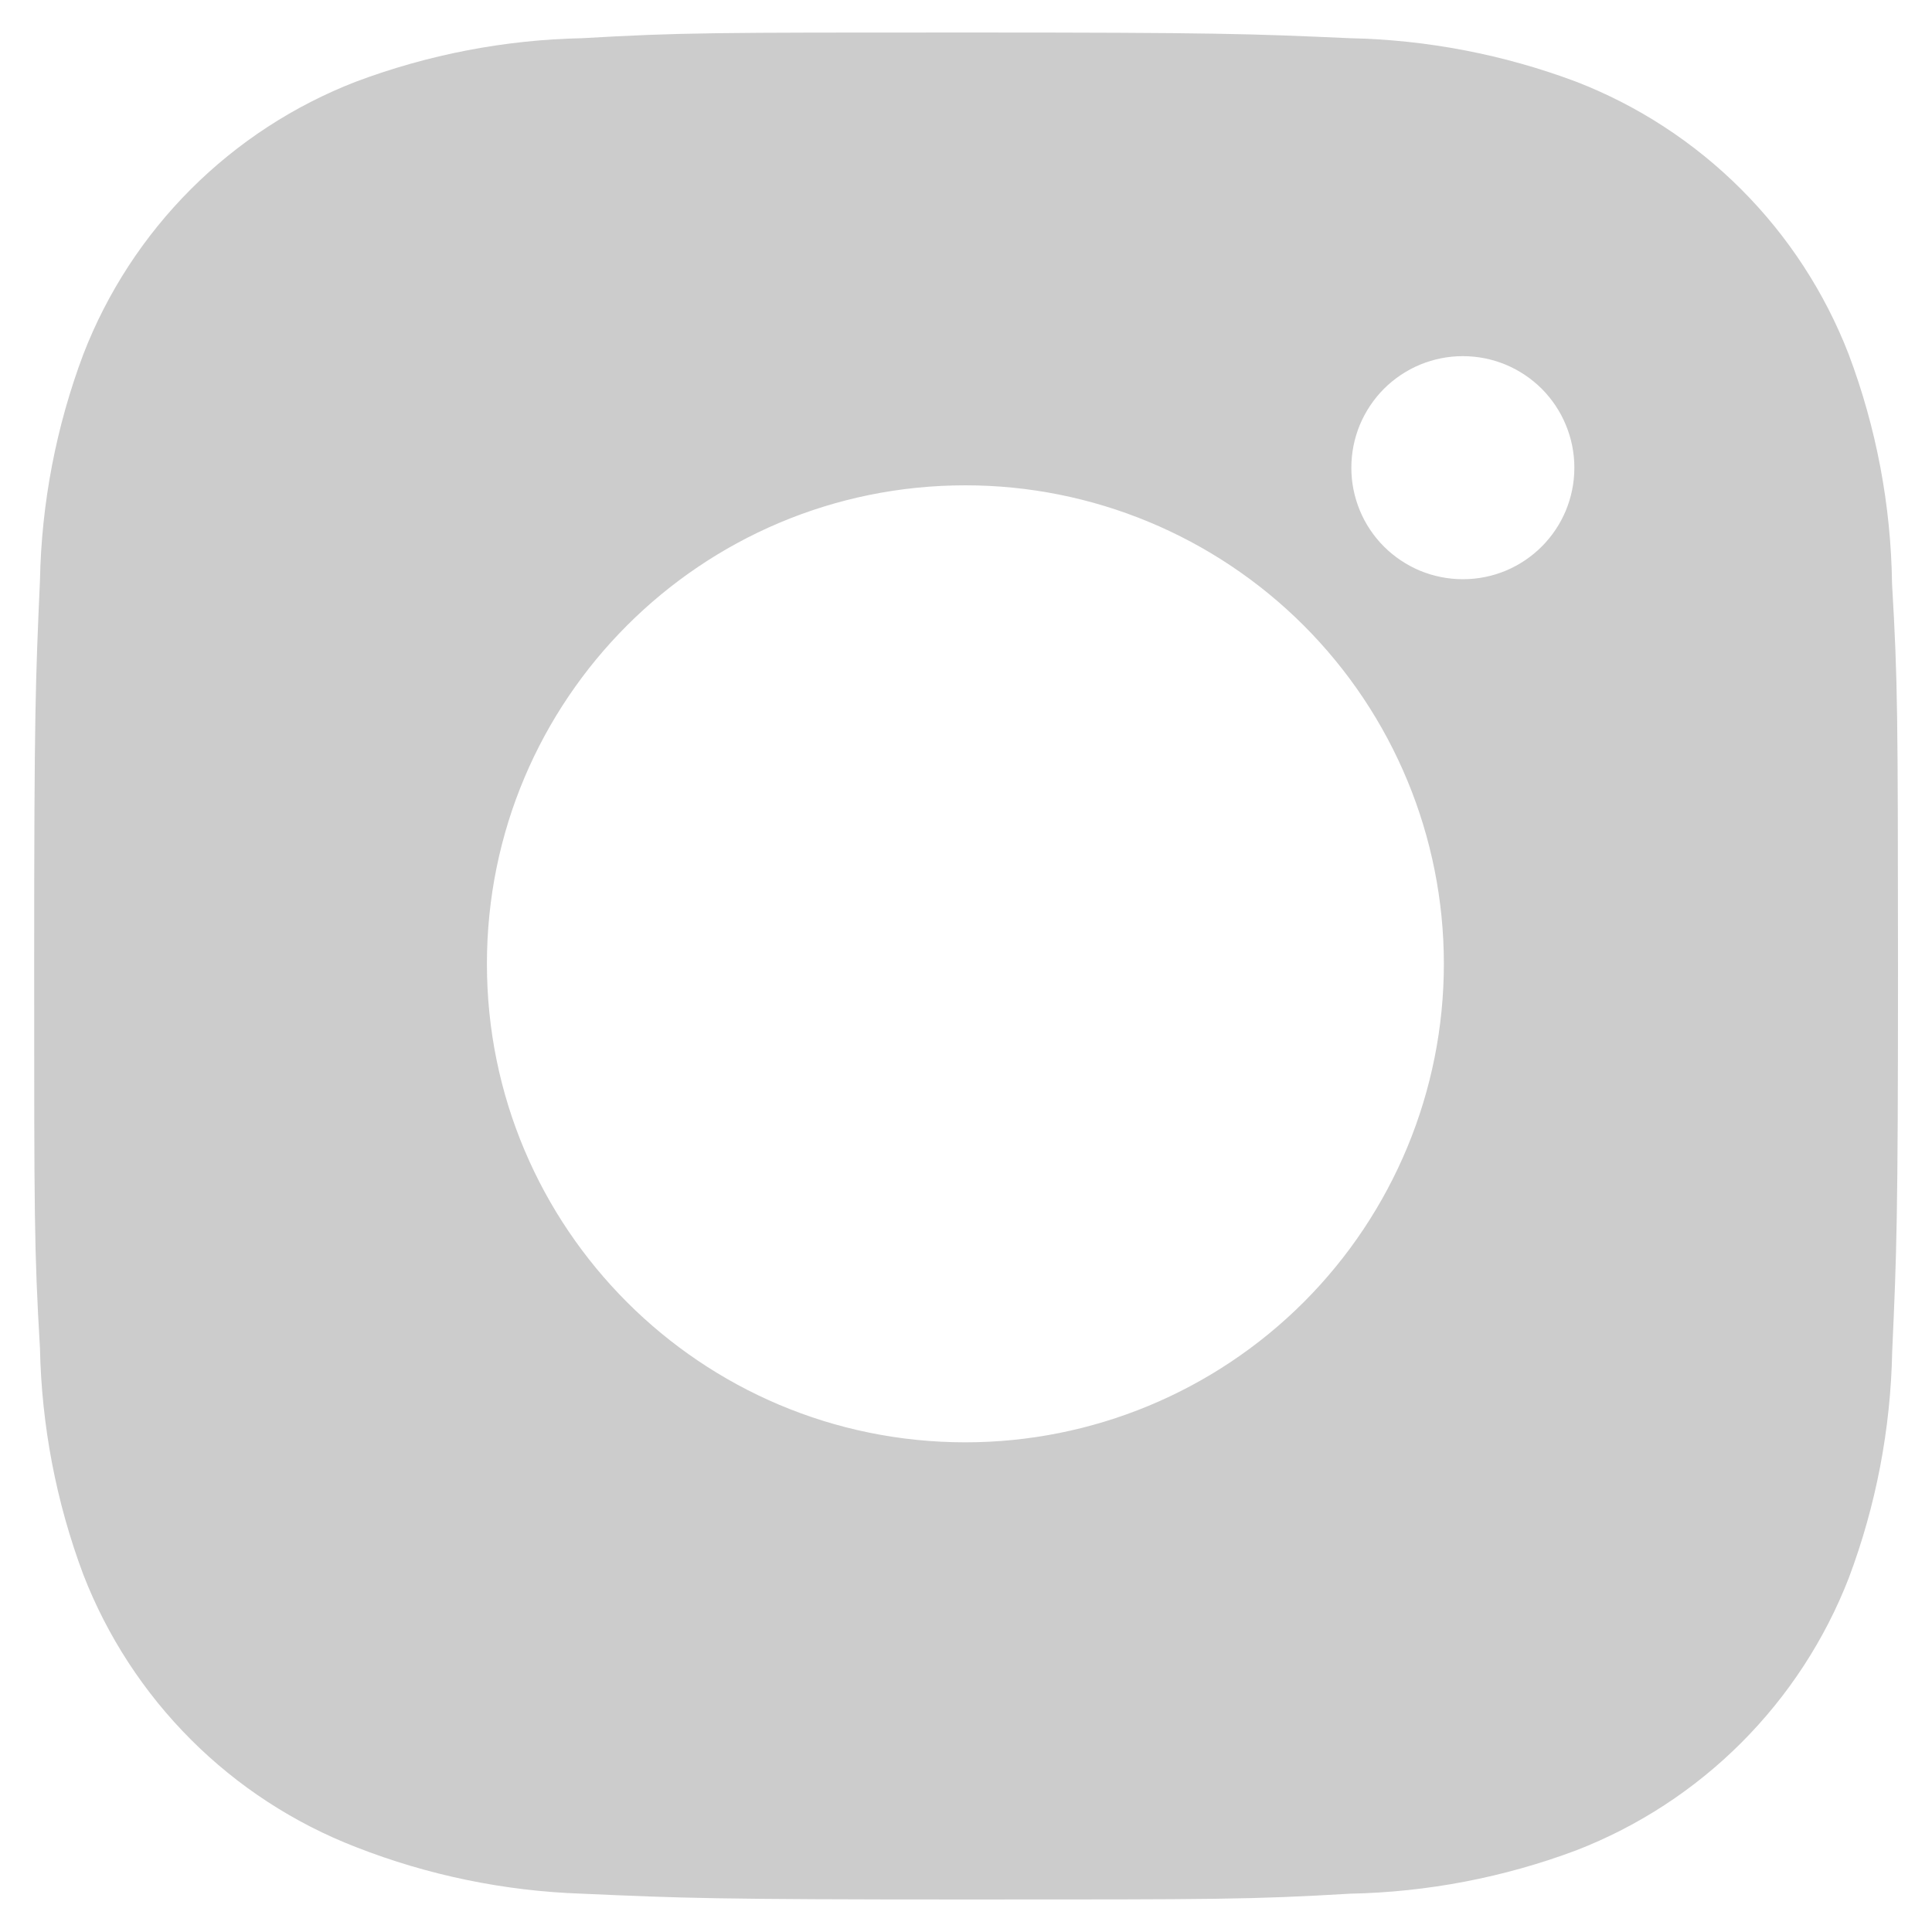 <svg width="35" height="35" viewBox="0 0 35 35" fill="none" xmlns="http://www.w3.org/2000/svg">
<path d="M34.276 10.572C34.257 9.152 33.991 7.746 33.49 6.417C33.056 5.296 32.392 4.278 31.542 3.428C30.692 2.578 29.674 1.914 28.553 1.48C27.241 0.988 25.855 0.721 24.454 0.692C22.651 0.612 22.079 0.589 17.5 0.589C12.921 0.589 12.334 0.589 10.544 0.692C9.143 0.721 7.758 0.988 6.447 1.48C5.326 1.914 4.308 2.577 3.458 3.427C2.607 4.278 1.944 5.296 1.51 6.417C1.017 7.728 0.751 9.113 0.724 10.514C0.644 12.319 0.619 12.891 0.619 17.47C0.619 22.049 0.619 22.634 0.724 24.426C0.753 25.829 1.017 27.212 1.51 28.527C1.945 29.648 2.609 30.665 3.459 31.515C4.309 32.365 5.328 33.028 6.449 33.462C7.757 33.974 9.142 34.259 10.546 34.306C12.351 34.386 12.923 34.411 17.502 34.411C22.081 34.411 22.668 34.411 24.458 34.306C25.859 34.278 27.245 34.012 28.557 33.52C29.678 33.085 30.695 32.422 31.545 31.572C32.395 30.722 33.059 29.704 33.494 28.583C33.987 27.271 34.251 25.887 34.279 24.483C34.36 22.679 34.384 22.107 34.384 17.526C34.381 12.947 34.381 12.366 34.276 10.572ZM17.489 26.129C12.7 26.129 8.821 22.249 8.821 17.461C8.821 12.672 12.7 8.792 17.489 8.792C19.788 8.792 21.992 9.706 23.618 11.331C25.244 12.957 26.157 15.162 26.157 17.461C26.157 19.759 25.244 21.964 23.618 23.59C21.992 25.215 19.788 26.129 17.489 26.129ZM26.502 10.493C26.236 10.493 25.974 10.441 25.728 10.34C25.483 10.238 25.26 10.089 25.072 9.902C24.884 9.714 24.735 9.491 24.634 9.246C24.533 9 24.48 8.737 24.481 8.472C24.481 8.207 24.533 7.944 24.634 7.699C24.736 7.454 24.885 7.231 25.072 7.043C25.26 6.856 25.483 6.707 25.728 6.605C25.973 6.504 26.236 6.452 26.501 6.452C26.766 6.452 27.029 6.504 27.274 6.605C27.519 6.707 27.742 6.856 27.93 7.043C28.117 7.231 28.266 7.454 28.367 7.699C28.469 7.944 28.521 8.207 28.521 8.472C28.521 9.589 27.618 10.493 26.502 10.493Z" fill="#CCCCCC"/>
</svg>
